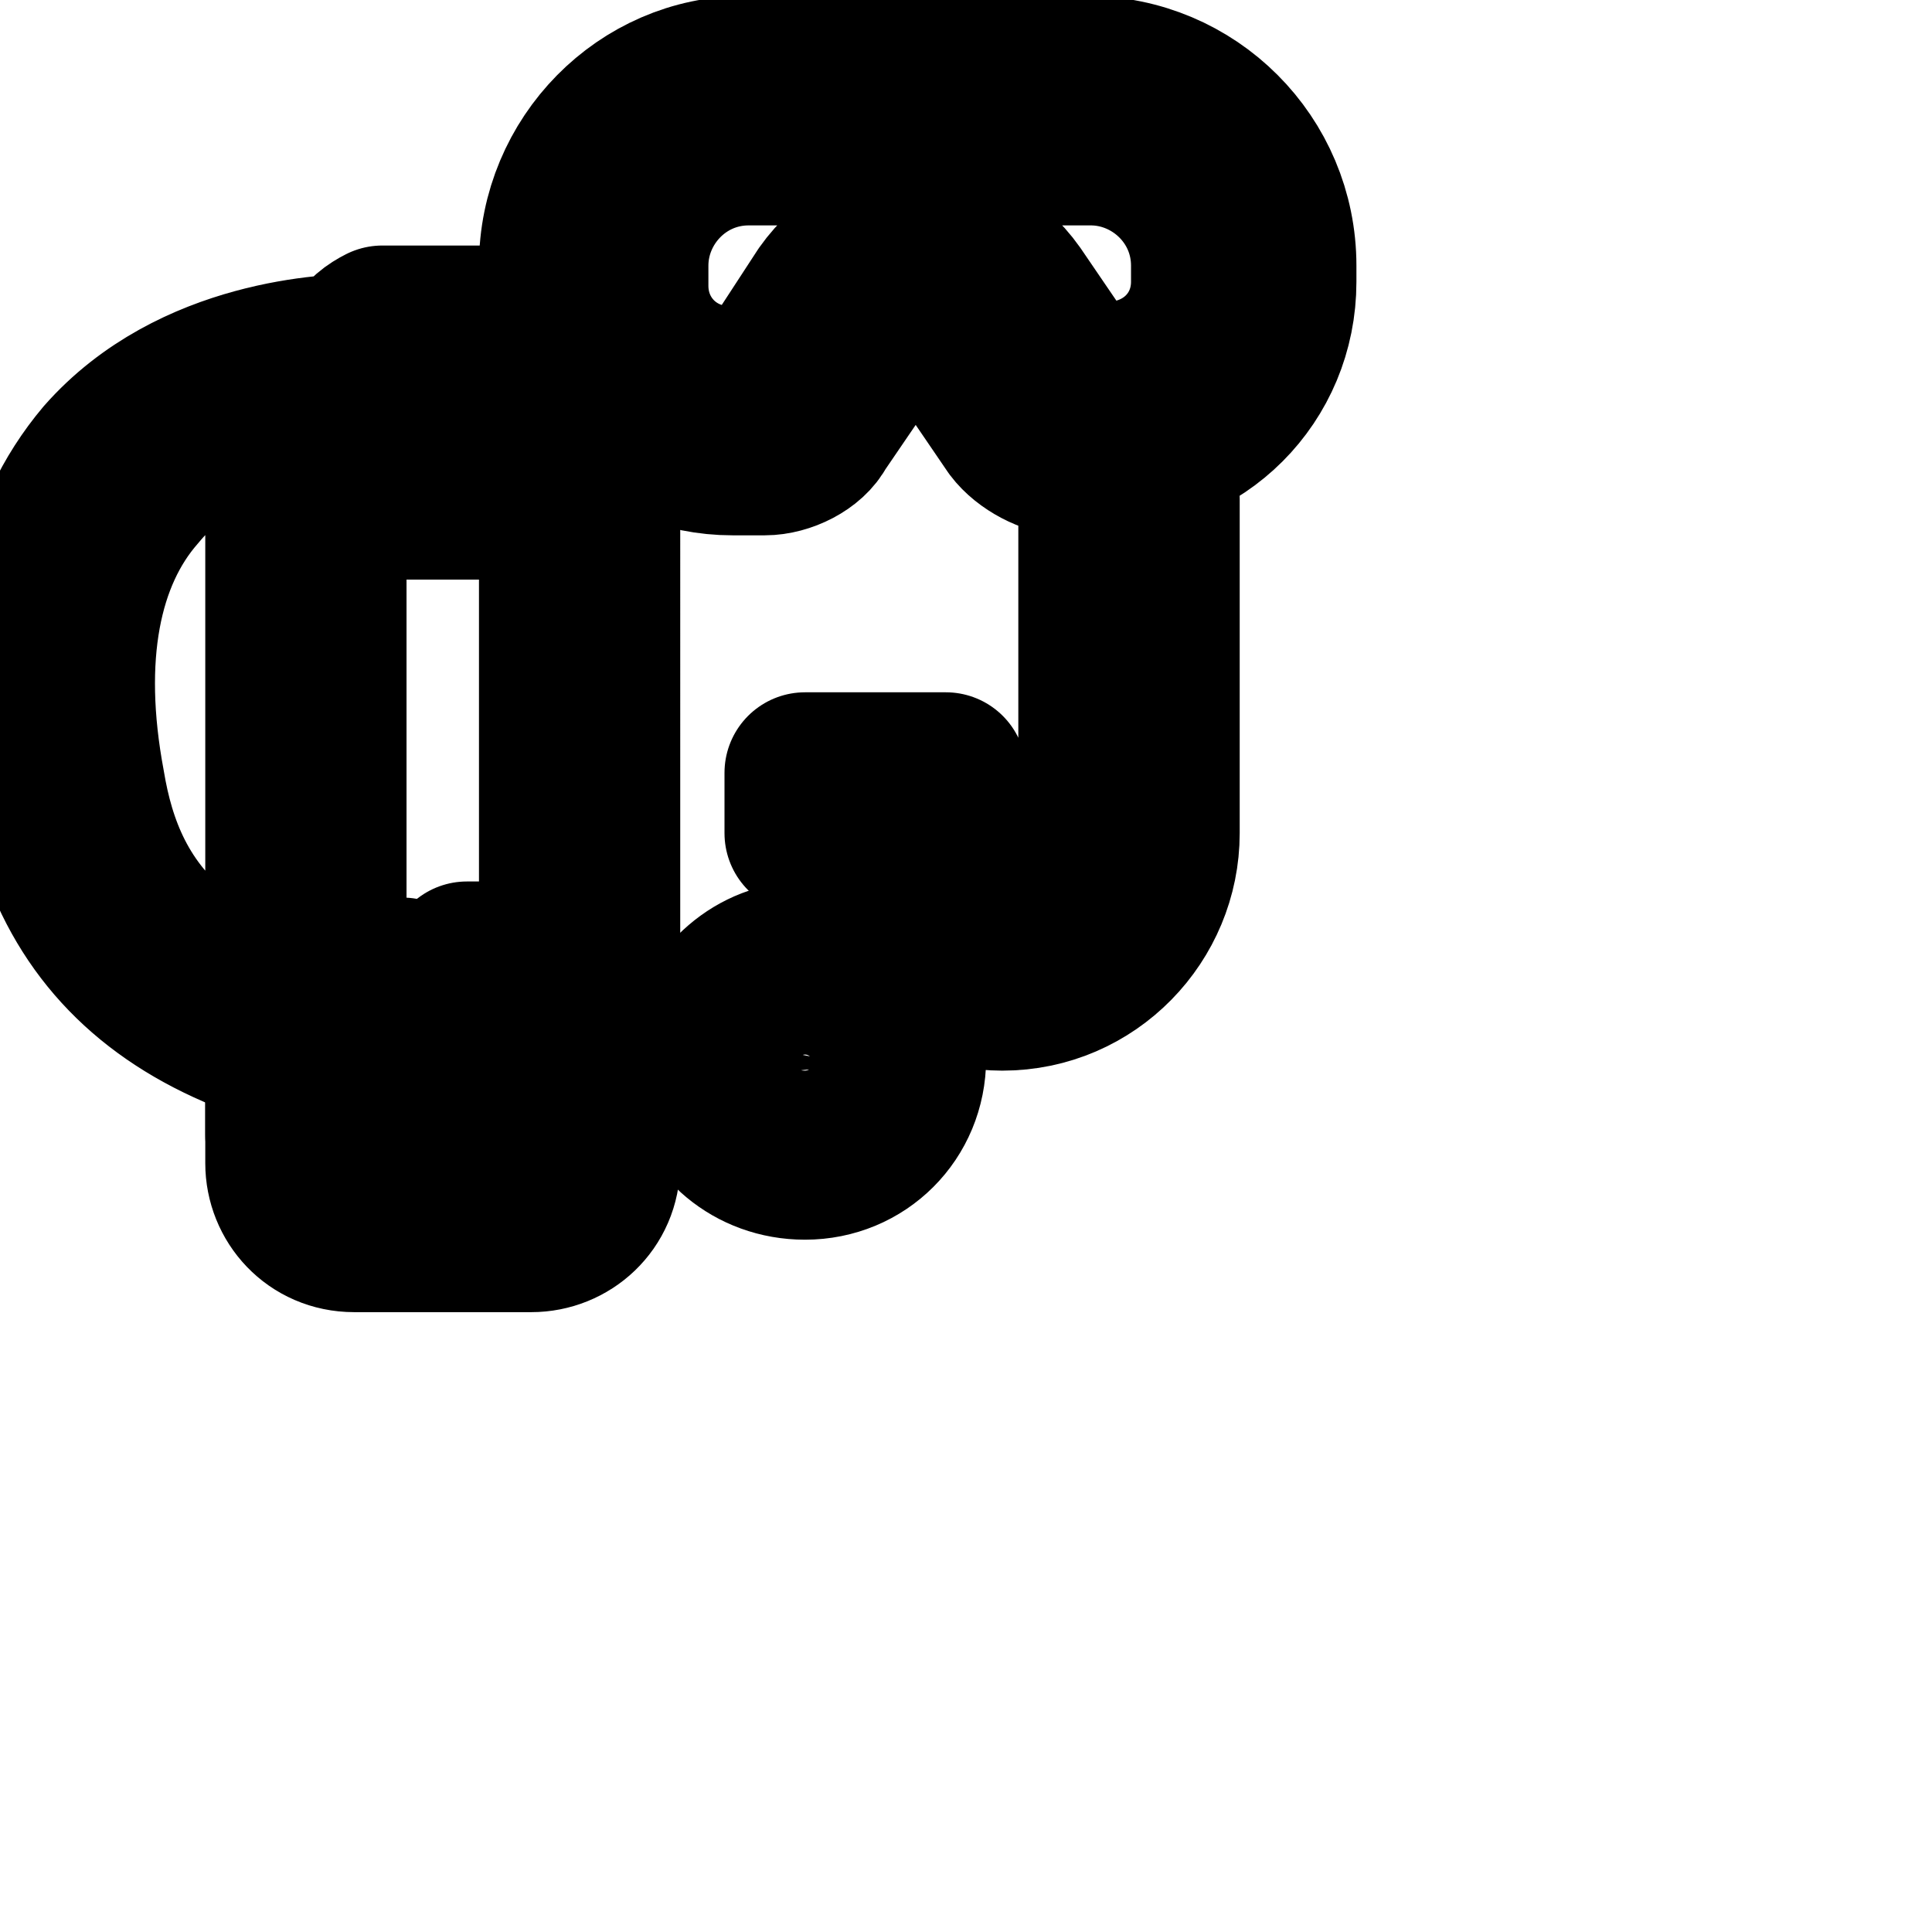 <svg
  xmlns="http://www.w3.org/2000/svg"
  width="24"
  height="24"
  viewBox="0 0 24 24"
  fill="none"
  stroke="currentColor"
  stroke-width="2"
  stroke-linecap="round"
  stroke-linejoin="round"
>
  <path d="M10 11.95c-.6 0-1.1.45-1.25 1.05H6.8c-4.6 0-5.5-1.75-5.75-3.25C.75 8.15 1 6.9 1.7 6.1c.95-1.15 2.55-1.2 2.8-1.2 0 .15.1.25.25.25h.15v.55h-.5c-.45 0-.85.35-.85.85v5.6c.15.05.3.1.5.15V6.55c0-.2.15-.35.35-.35h2.2c.2 0 .35.15.35.35v6.05h.5V6.55c0-.45-.35-.85-.85-.85h-.5v-.55h.15c.15 0 .25-.1.25-.25v-.6c0-.15-.1-.25-.25-.25h-1.5c-.1.05-.25.15-.25.25v.1c-.35 0-2.1.05-3.2 1.3C.5 6.65.2 8 .55 9.75 1 12.25 3 13.4 6.8 13.4h1.95c.1.55.6 1 1.25 1 .7 0 1.25-.55 1.25-1.25 0-.65-.6-1.2-1.25-1.2zM5.6 5.7h-.2v-.55h.2v.55zm4.4 8.25c-.45 0-.75-.35-.75-.75 0-.45.35-.75.75-.75.45 0 .75.35.75.75s-.35.75-.75.75z" />
  <path d="M6.95 14.4c0 .2-.15.35-.35.35H4.4c-.2 0-.35-.15-.35-.35v-.85c-.15-.05-.35-.1-.5-.1v1c0 .45.35.85.85.85h2.2c.45 0 .85-.35.85-.85v-.6h-.5v.55z" />
  <path d="M6.95 3.3v.2c0 1.2.95 2.15 2.15 2.15h.4c.25 0 .55-.15.65-.35l.75-1.1c.25-.4.7-.4.95 0l.75 1.1c.15.2.45.35.65.35h.45c1.2 0 2.15-.95 2.15-2.15v-.2C15.85 2 14.8.95 13.5.95H9.25C8 .95 6.95 2 6.95 3.3zm6.6-1.9c1.05 0 1.9.85 1.9 1.9v.2c0 .95-.75 1.7-1.7 1.7h-.45c-.1 0-.25-.1-.3-.15l-.75-1.1c-.45-.65-1.25-.65-1.65 0l-.75 1.1c-.05.1-.25.15-.3.15H9.1c-.95 0-1.7-.75-1.7-1.7v-.2c0-1.05.85-1.9 1.9-1.9h4.25zm0 .4c.8 0 1.5.65 1.5 1.5v.2c0 .7-.55 1.25-1.3 1.25h-.45.05l-.75-1.1c-.6-.85-1.75-.85-2.35 0L9.5 4.8c0-.05 0 0 0 0h-.45c-.7 0-1.25-.55-1.25-1.25V3.3c0-.8.65-1.5 1.5-1.5h4.25z" />
  <path d="M3.75 6.1H7.2v8.85H3.75V6.1z" />
  <path d="M3.55 12.15H5v1.95H3.55v-1.95z" />
  <path d="M5.8 11.95h1.6v2.4H5.8v-2.4z" />
  <path d="M10 12.3c-.5 0-.9.4-.9.9s.4.9.9.9.9-.4.9-.9c-.05-.5-.45-.9-.9-.9zm0 1.35c-.25 0-.45-.2-.45-.45s.2-.45.45-.45.45.2.45.45c-.05.25-.25.45-.45.45z" />
  <path d="M13.65 6.2v4.15c0 .65-.55 1.2-1.2 1.2-.7 0-1.2-.55-1.2-1.2h.5V9.6H10v.75h.5c0 1.1.9 1.95 1.95 1.95 1.1 0 1.95-.9 1.95-1.95V6.2h-.75zm.55 1.4h-.35V6.35h.35V7.6z" />
</svg>
